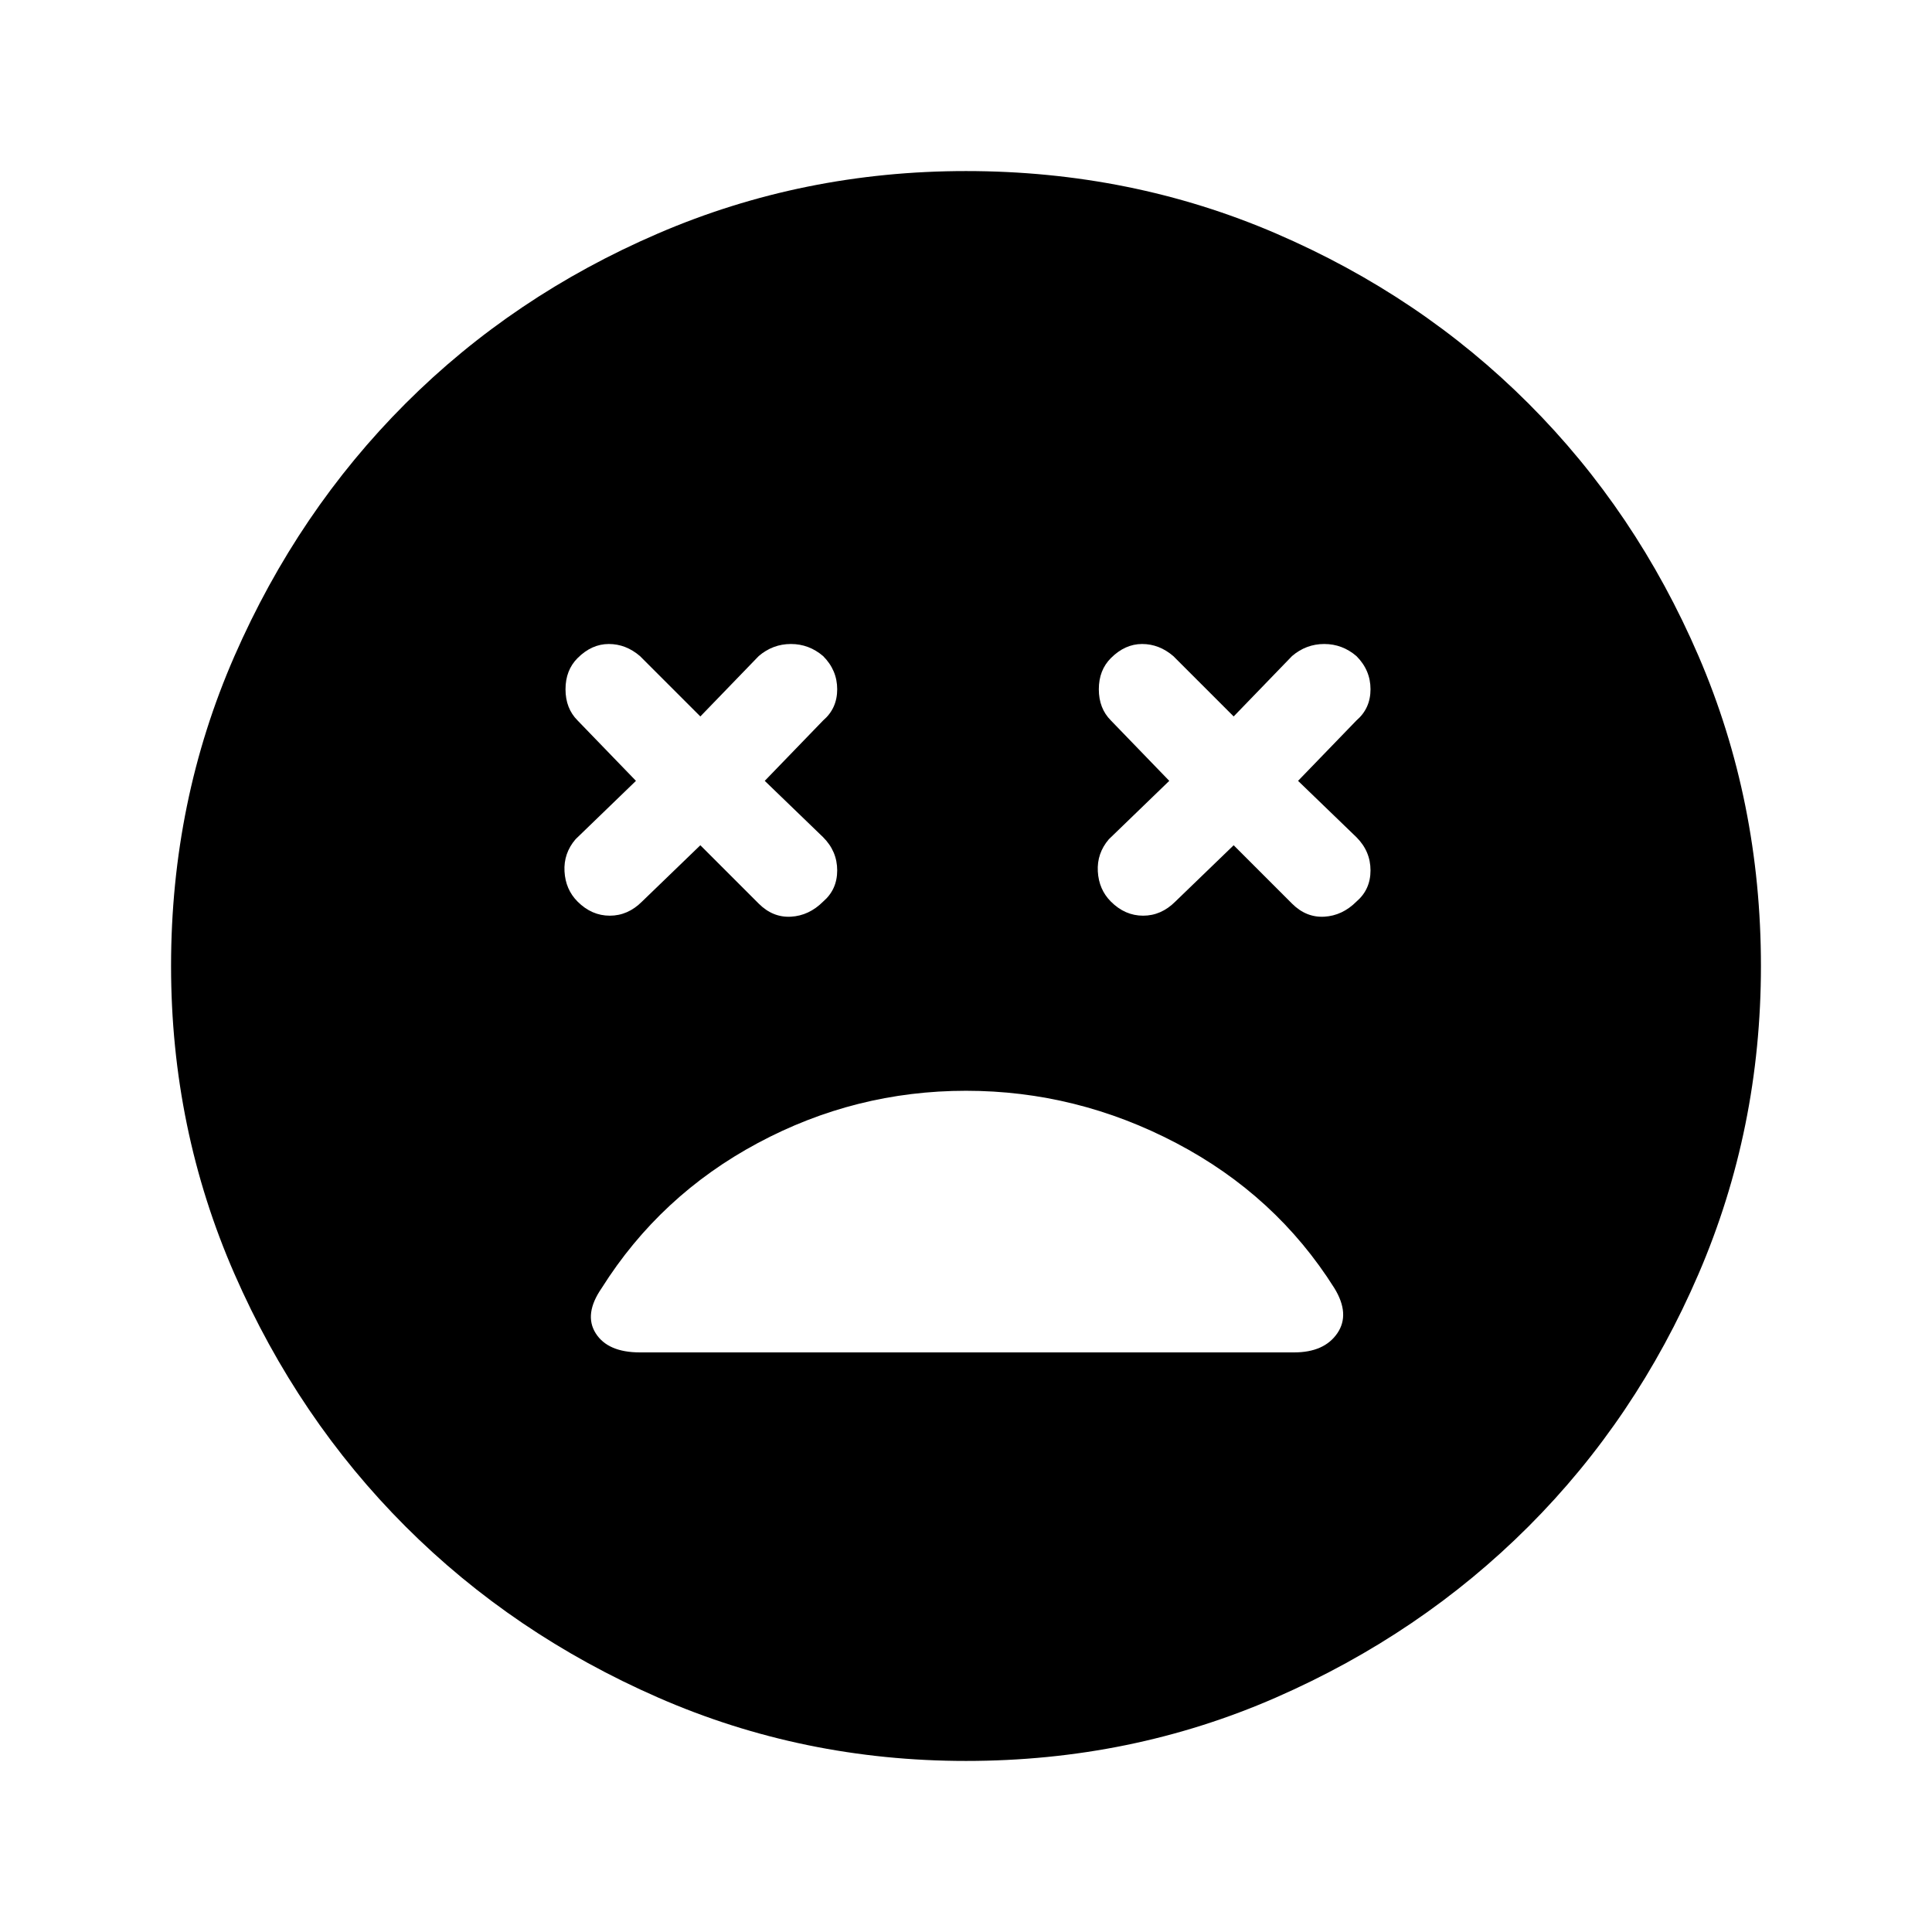 <svg xmlns="http://www.w3.org/2000/svg" height="48" width="48"><path d="M14.35 22.4Q14.7 22.75 15.15 22.75Q15.6 22.75 15.95 22.4L17.4 21L18.85 22.45Q19.2 22.8 19.65 22.775Q20.1 22.75 20.45 22.4Q20.8 22.1 20.8 21.625Q20.8 21.15 20.45 20.8L19 19.4L20.45 17.9Q20.8 17.6 20.8 17.125Q20.8 16.65 20.45 16.3Q20.1 16 19.65 16Q19.2 16 18.85 16.3L17.4 17.8L15.9 16.3Q15.55 16 15.125 16Q14.7 16 14.35 16.35Q14.05 16.65 14.05 17.125Q14.05 17.6 14.35 17.9L15.8 19.4L14.3 20.85Q14 21.2 14.025 21.65Q14.05 22.1 14.35 22.4ZM27.6 22.4Q27.95 22.75 28.4 22.75Q28.85 22.75 29.2 22.4L30.65 21L32.1 22.45Q32.45 22.8 32.9 22.775Q33.35 22.75 33.7 22.4Q34.05 22.1 34.05 21.625Q34.05 21.15 33.7 20.8L32.25 19.4L33.7 17.9Q34.05 17.6 34.05 17.125Q34.05 16.65 33.7 16.3Q33.35 16 32.9 16Q32.45 16 32.1 16.3L30.65 17.8L29.15 16.3Q28.8 16 28.375 16Q27.95 16 27.6 16.35Q27.3 16.65 27.3 17.125Q27.3 17.6 27.6 17.9L29.05 19.4L27.55 20.85Q27.25 21.2 27.275 21.65Q27.3 22.1 27.6 22.4ZM24 43.75Q19.95 43.75 16.35 42.175Q12.75 40.6 10.075 37.925Q7.4 35.25 5.825 31.65Q4.25 28.05 4.25 24Q4.25 19.9 5.825 16.3Q7.4 12.7 10.075 10.025Q12.75 7.35 16.35 5.8Q19.95 4.25 24 4.25Q28.1 4.25 31.7 5.8Q35.3 7.35 37.975 10.025Q40.65 12.7 42.2 16.3Q43.75 19.9 43.75 24Q43.75 28.05 42.2 31.65Q40.65 35.25 37.975 37.925Q35.3 40.6 31.7 42.175Q28.1 43.75 24 43.75ZM15.9 33.6H32.15Q32.9 33.6 33.225 33.125Q33.55 32.65 33.15 32Q31.7 29.7 29.225 28.4Q26.75 27.1 24 27.1Q21.25 27.1 18.825 28.4Q16.4 29.7 14.95 32Q14.5 32.65 14.8 33.125Q15.1 33.6 15.9 33.6Z"/></svg>